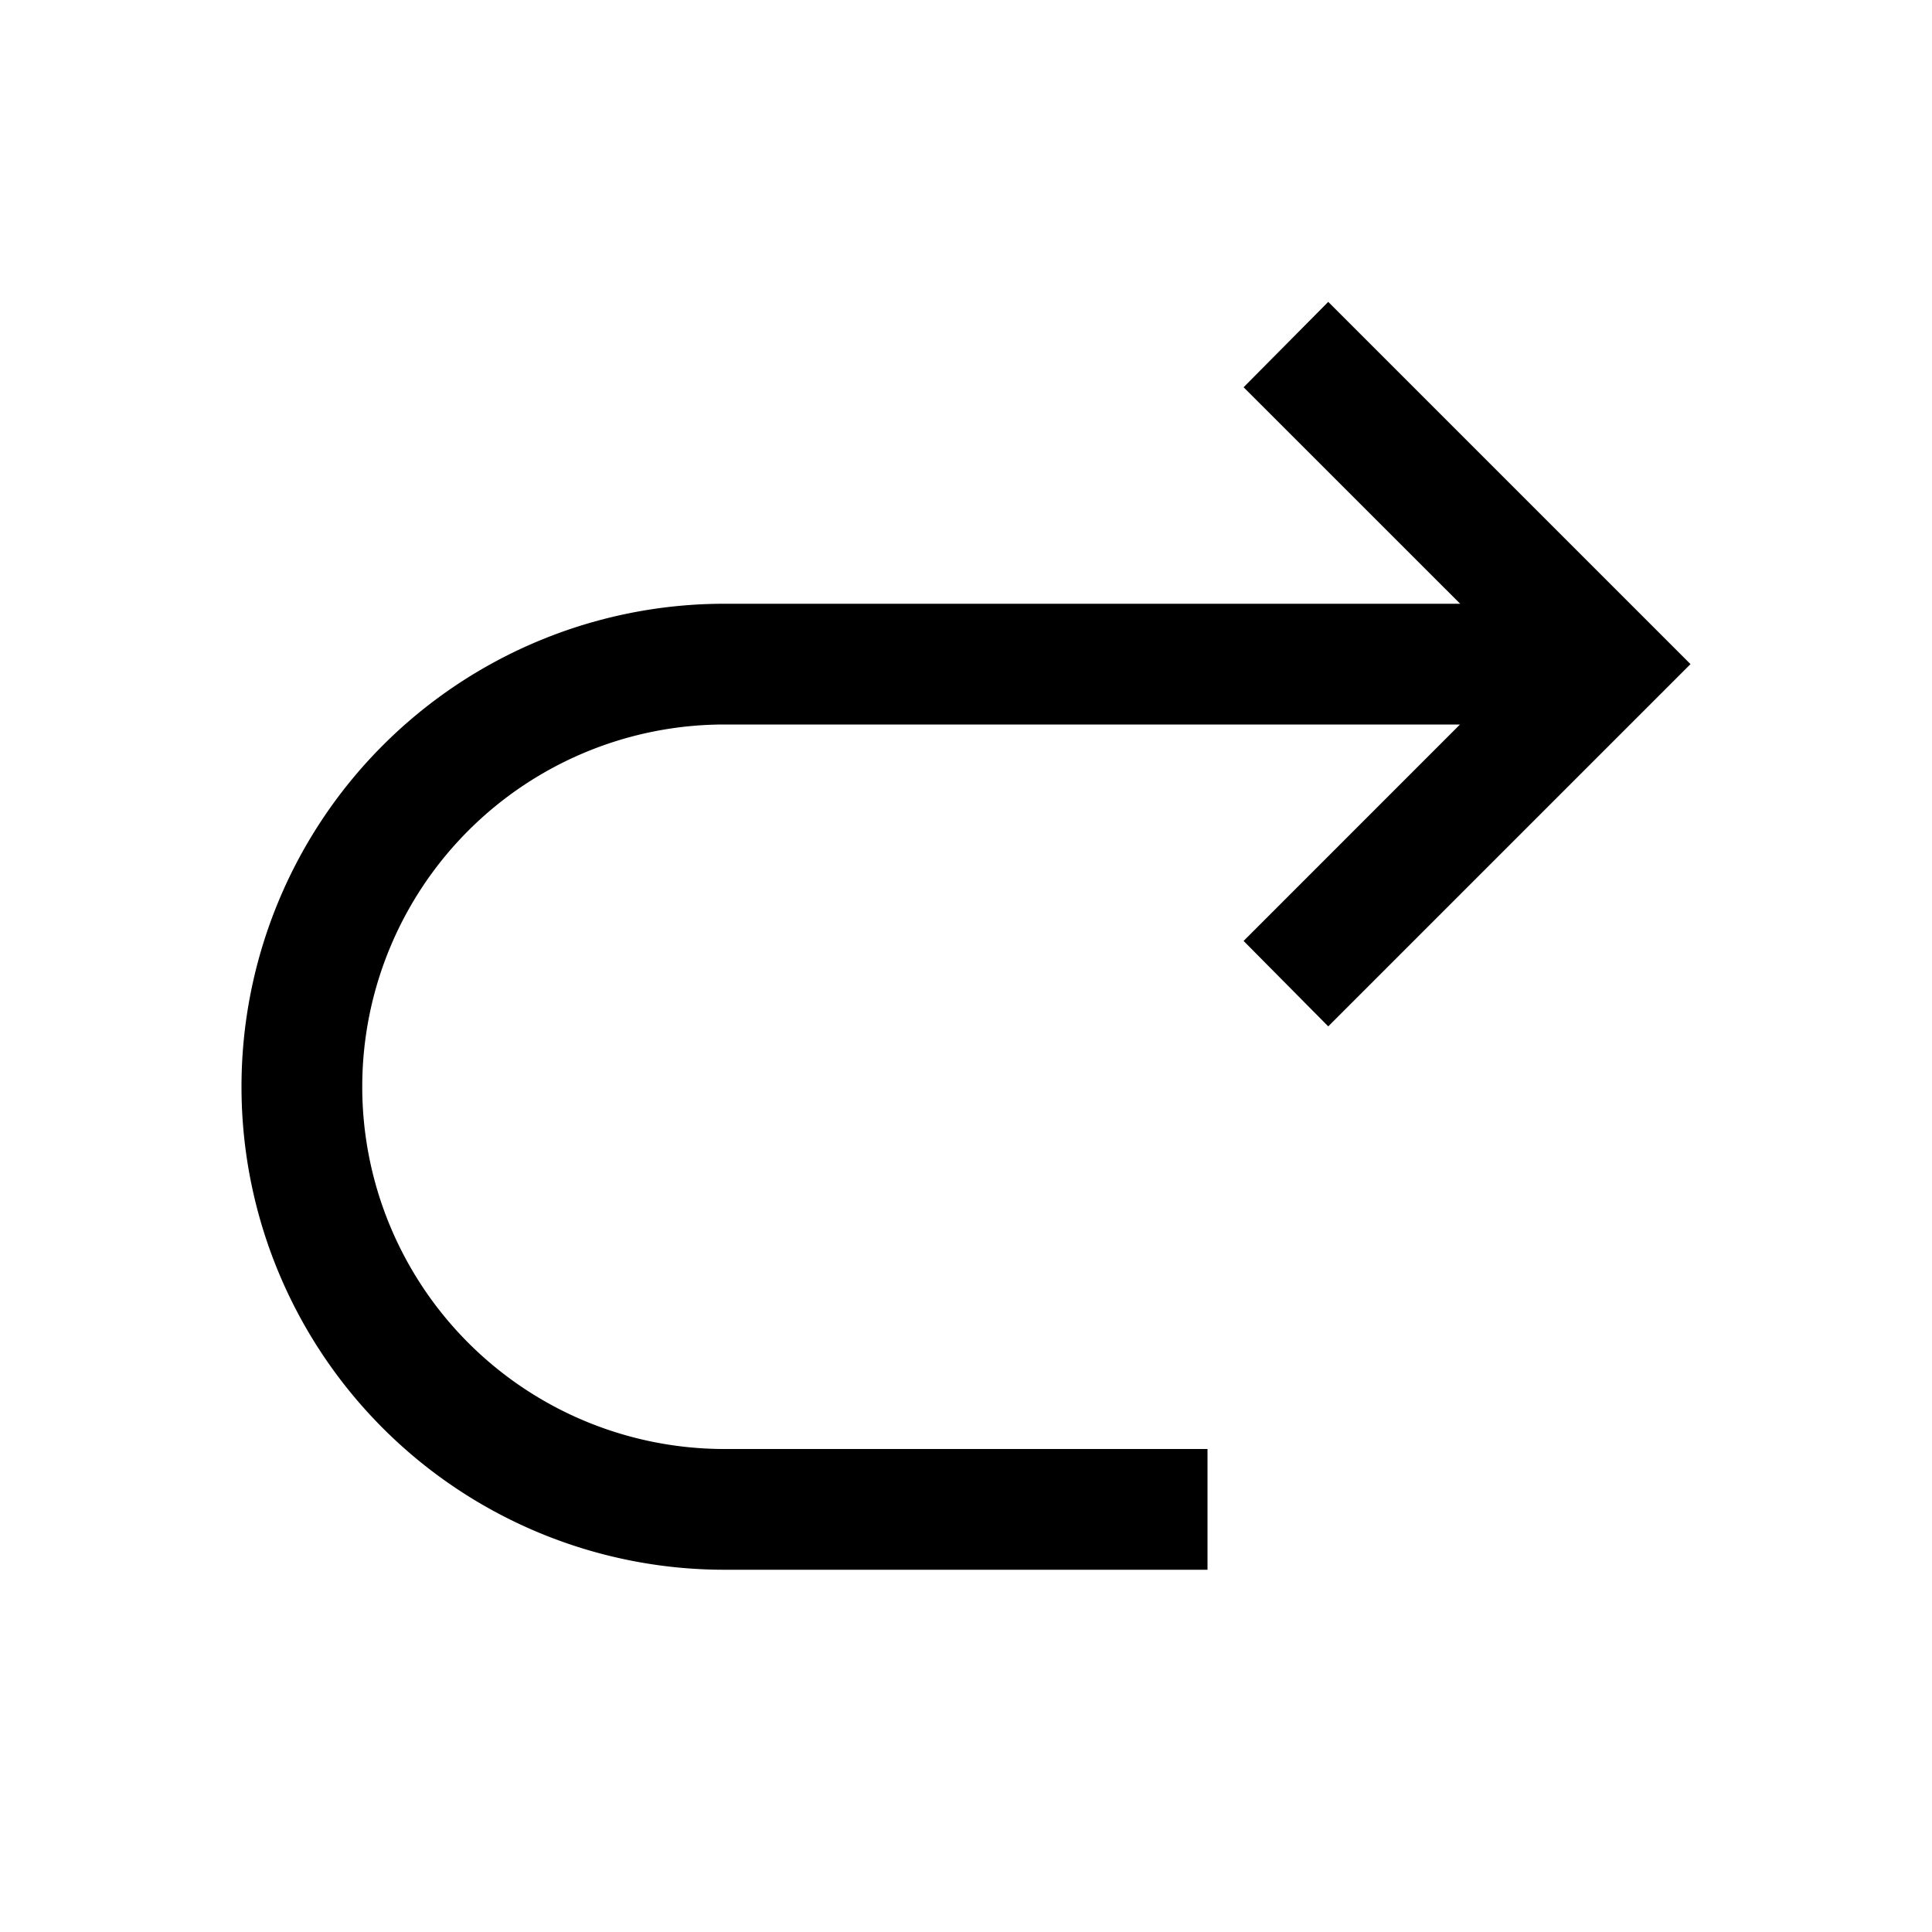 <svg width="32px" height="32px" viewBox="0 0 32 32" id="Layer_1" data-name="Layer 1" xmlns="http://www.w3.org/2000/svg">
  <defs>
    <style>
      .cls-1 {
        fill: none;
      }
    </style>
  </defs>
  <path d="M12,10H24.185L20.598,6.414,22,5,28,11,22,17l-1.402-1.415L24.182,12H12a6,6,0,0,0,0,12h8v2H12a8,8,0,0,1,0-16Z" transform="translate(0 0)"/>
  <rect id="_Transparent_Rectangle_" data-name="&lt;Transparent Rectangle&gt;" class="cls-1" width="32" height="32"/>
</svg>
